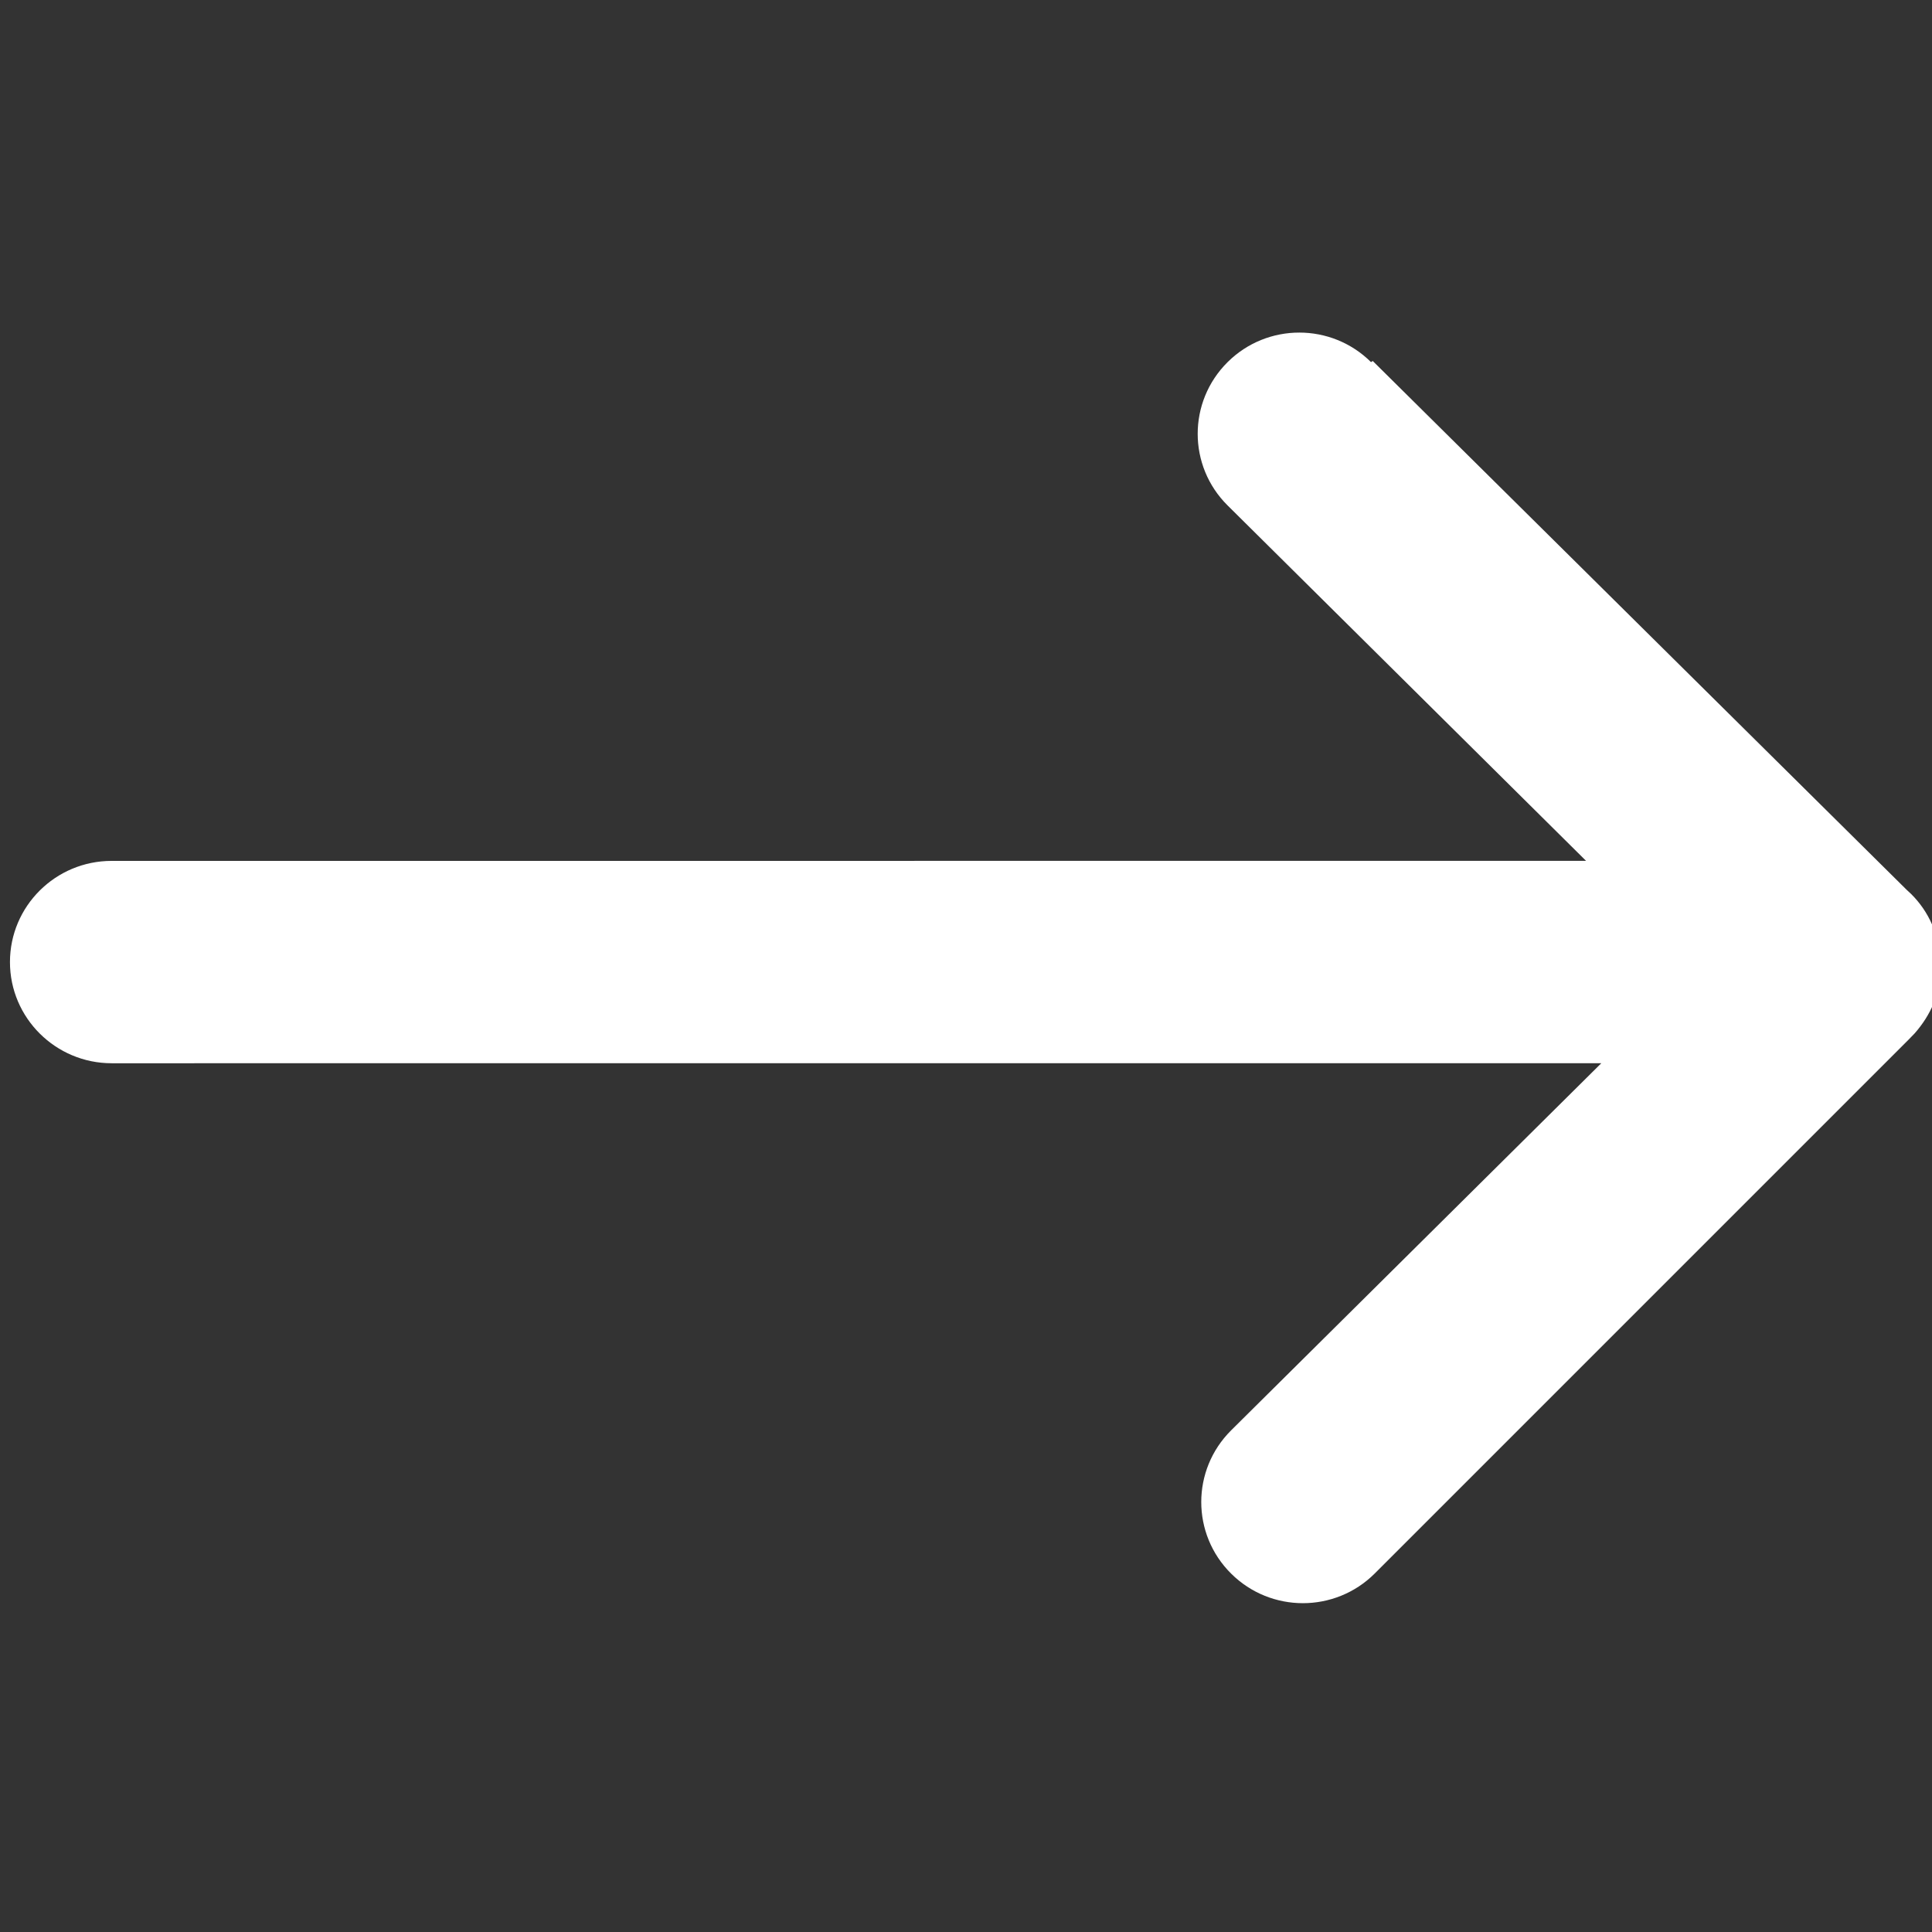 <svg width="800px" height="800px" version="1.1" viewBox="0 -6.5 38 38" xmlns="http://www.w3.org/2000/svg"><rect x="0" y="-6.5" width="38" height="38" fill="#333333" stroke="none"/><g transform="translate(-211 -1910)"><g transform="translate(50 1871)"><path id="right-arrow" d="m188 39.6 10.5 10.4 0.088 0.082c0.352 0.349 0.556 0.809 0.587 1.35l-0.002 0.183c-0.025 0.431-0.19 0.842-0.514 1.21l-0.123 0.127-10.5 10.5c-0.78 0.774-2.04 0.774-2.82 0-0.785-0.778-0.785-2.04-6.3e-5 -2.82l7.28-7.22-29.3 7.2e-4c-1.1 0-2-0.89-2-1.99s0.897-1.99 2-1.99l29-7.19e-4 -7.05-6.99c-0.785-0.778-0.785-2.04 0-2.82 0.78-0.774 2.04-0.774 2.82 0z" fill="#ffffff"/></g></g></svg>
